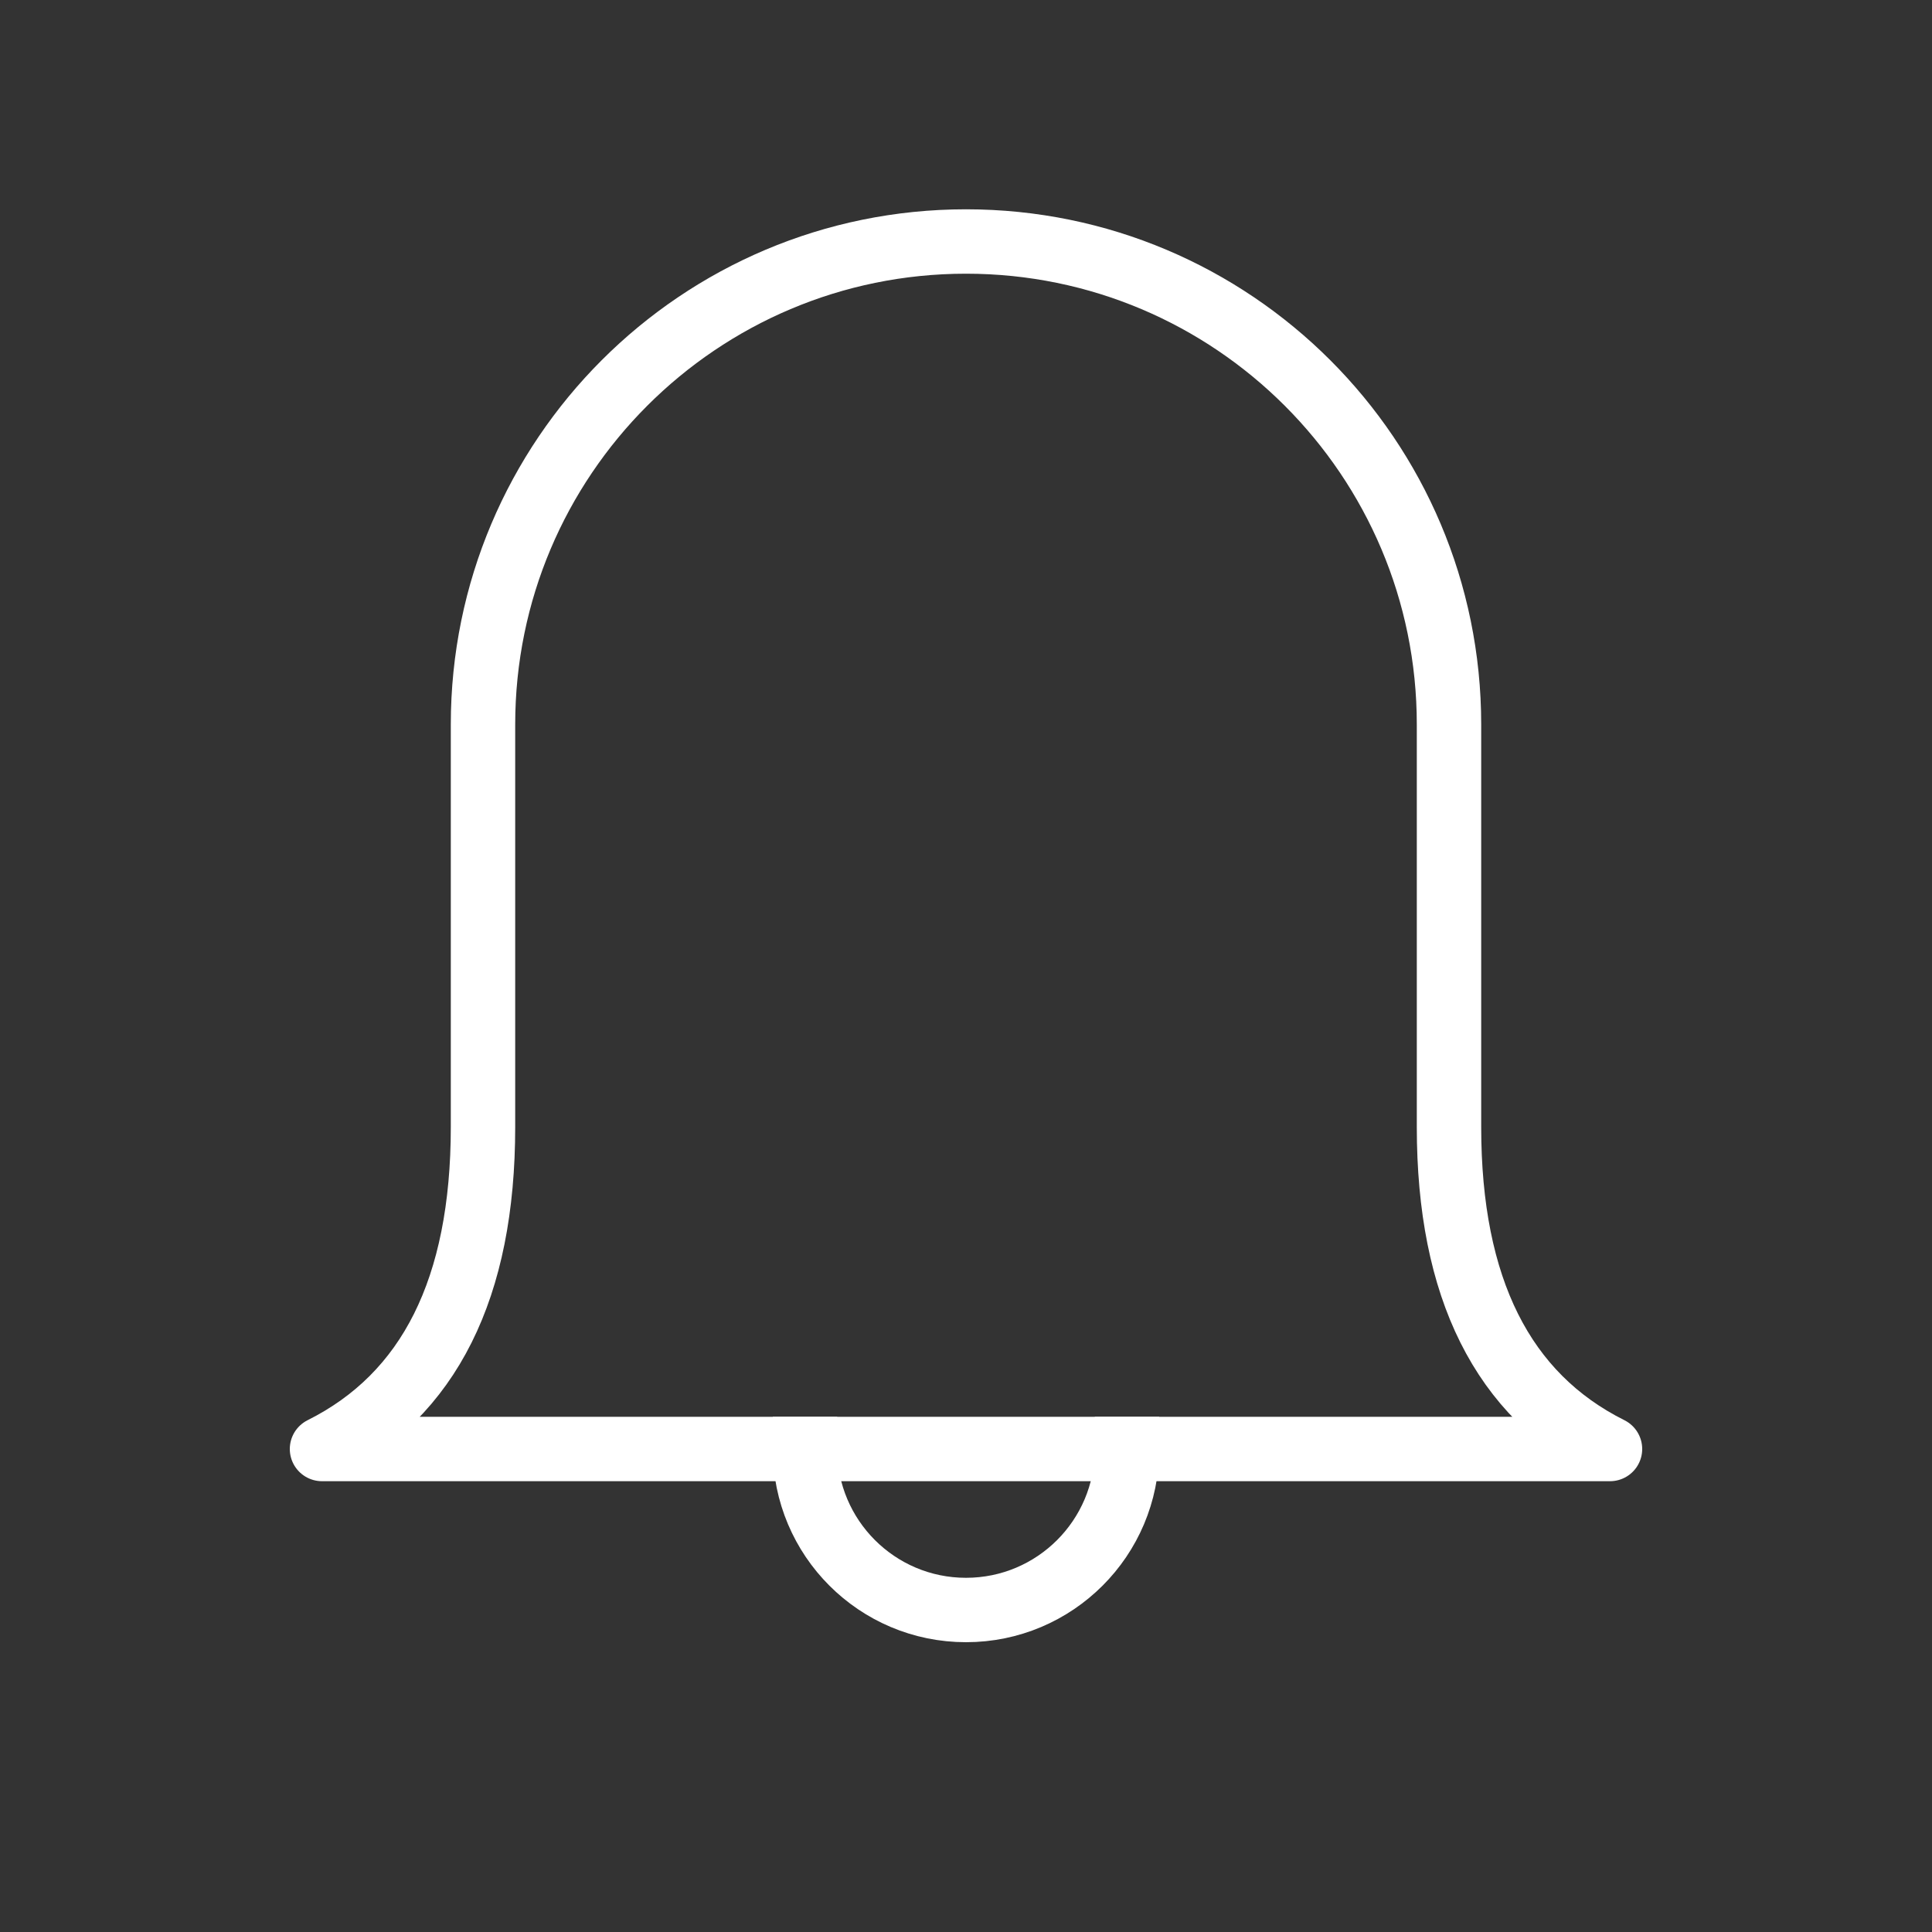<svg width="30" height="30" viewBox="0 0 30 30" fill="none" xmlns="http://www.w3.org/2000/svg">
<rect x="0" y="0" width="30" height="30" fill="#333333" stroke="none"/>
<path d="M22.5 11.25C22.5 13.333 22.5 15.417 22.5 17.5C22.5 20 23.333 21.667 25 22.5H5C6.667 21.667 7.5 20 7.5 17.5C7.5 15.417 7.5 13.333 7.5 11.25C7.5 7.108 10.858 3.75 15 3.75C19.142 3.75 22.5 7.108 22.5 11.25Z" stroke="white" stroke-linecap="square" stroke-linejoin="round"/>
<path d="M12.5 22.5C12.5 23.881 13.619 25 15 25C16.381 25 17.5 23.881 17.5 22.5" stroke="white" stroke-linecap="square"/>
</svg>
